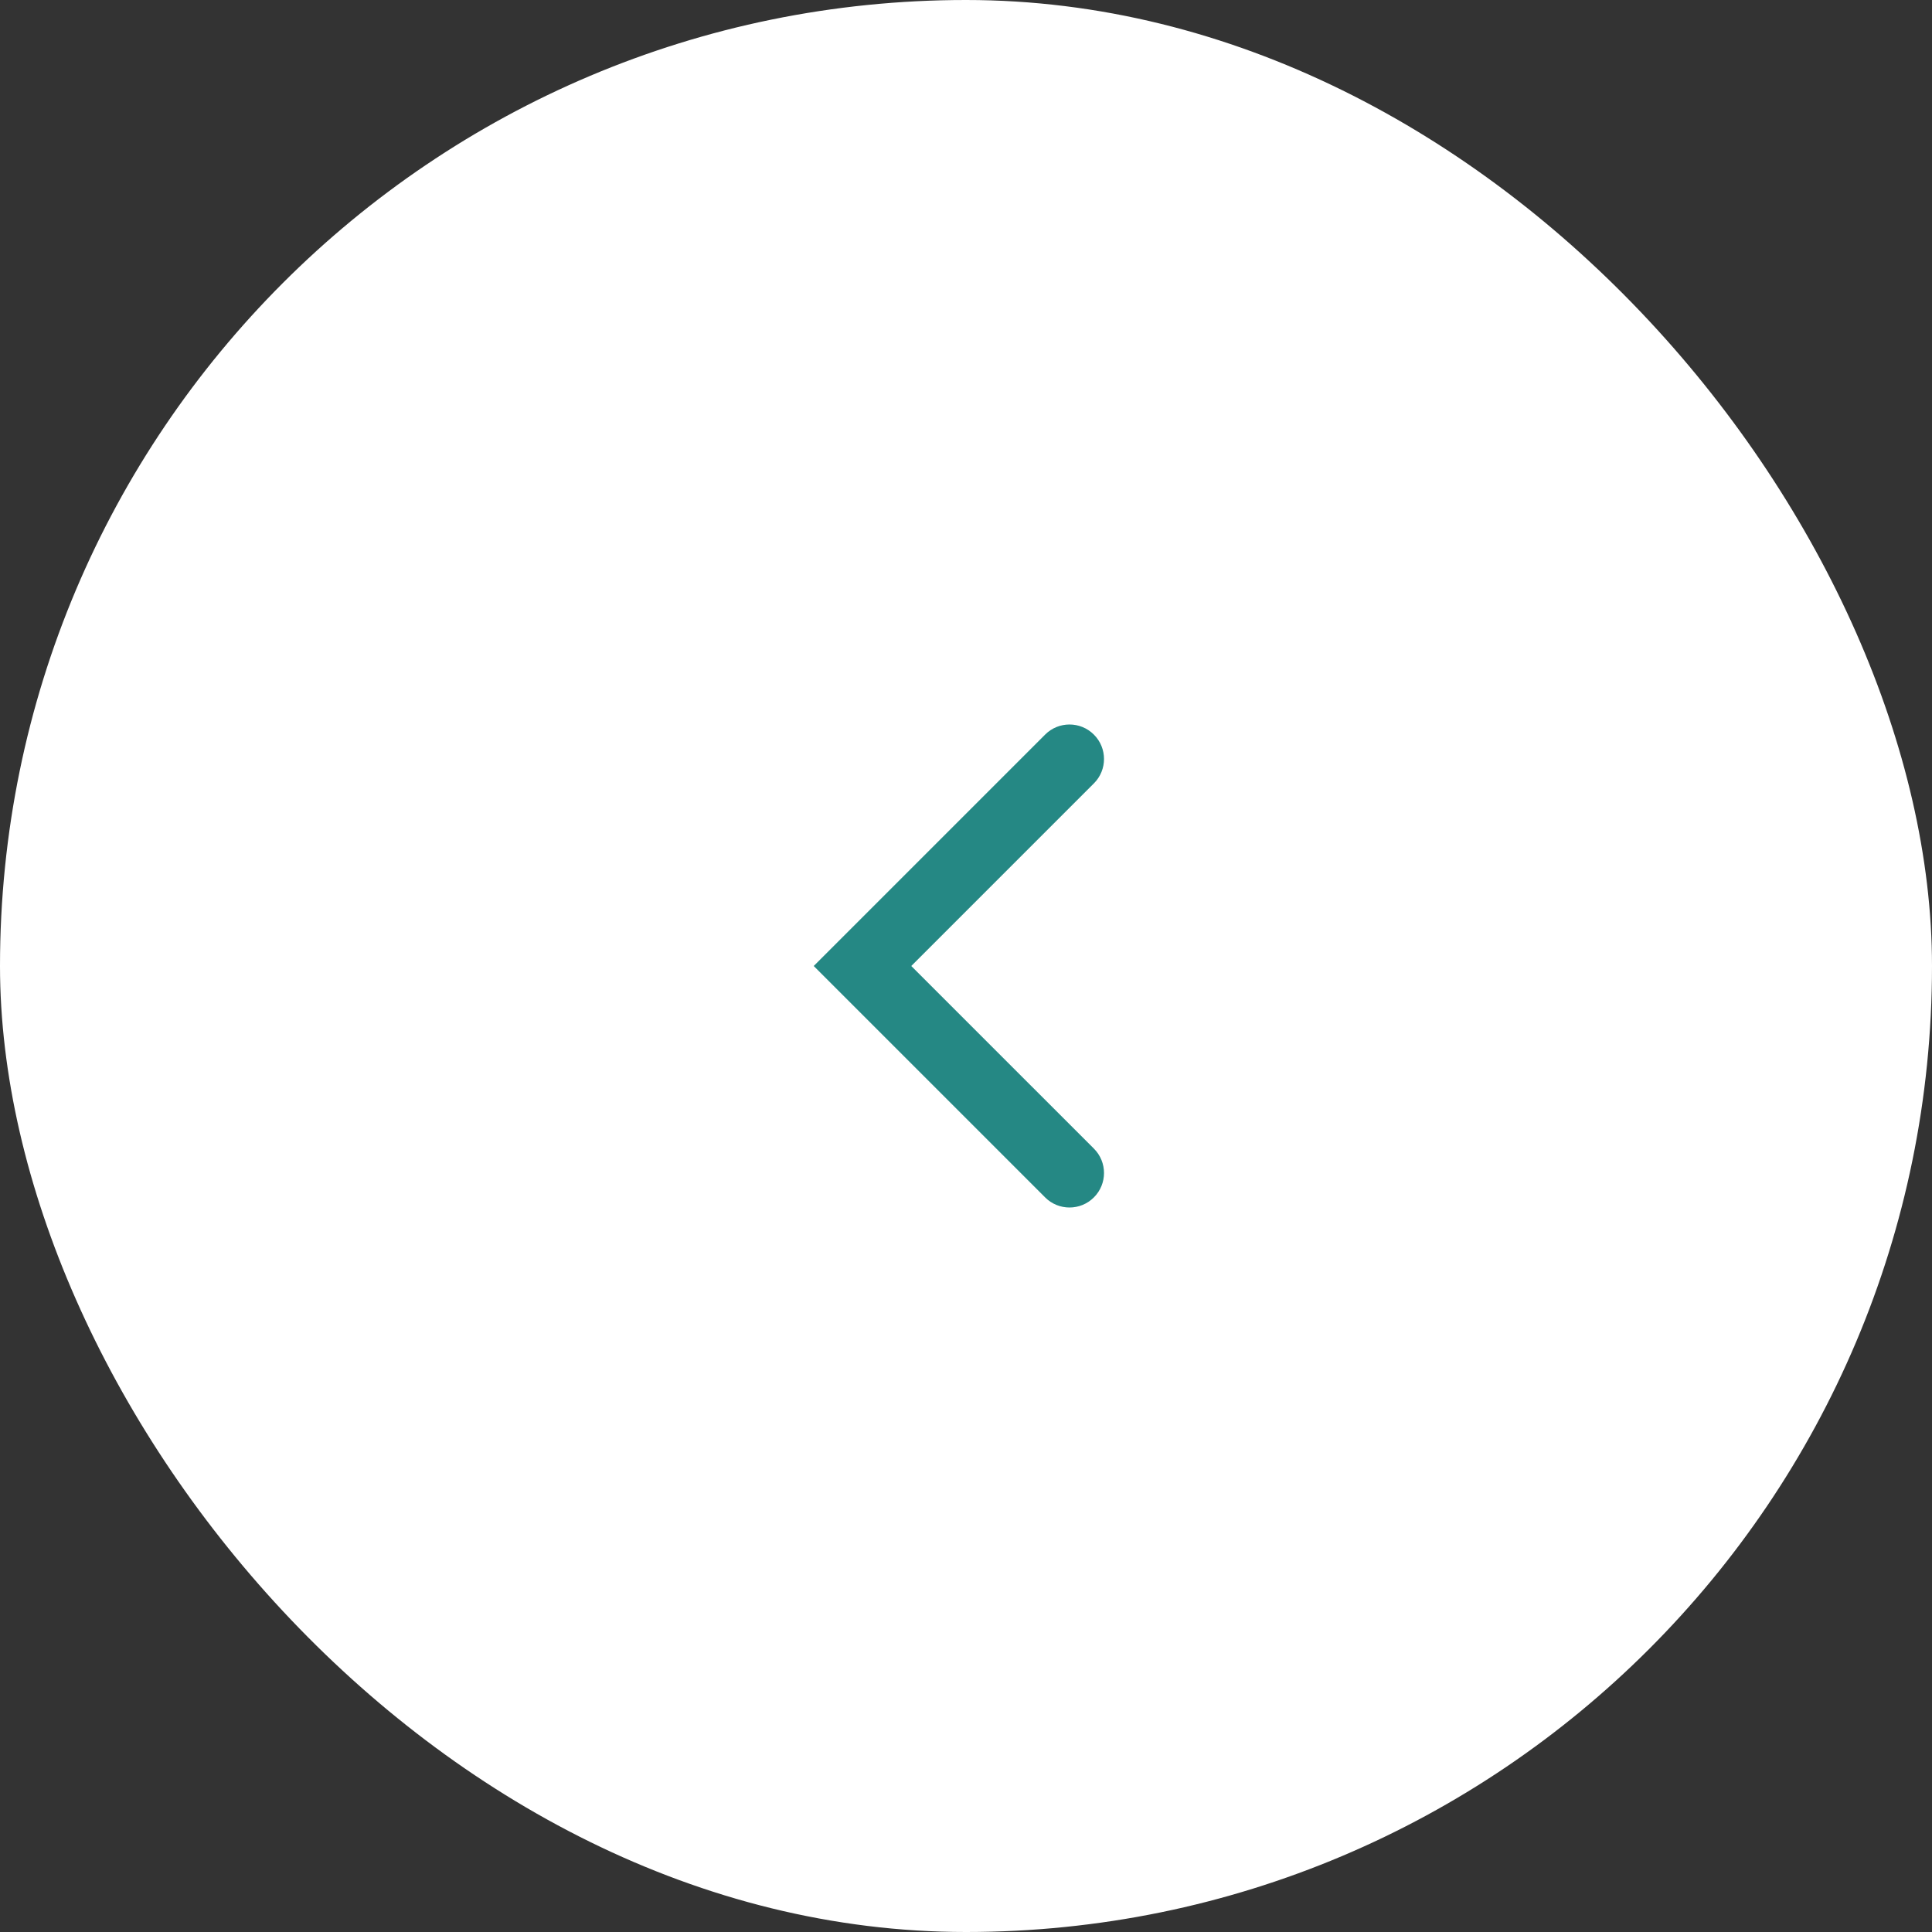 <svg width="56" height="56" viewBox="0 0 56 56" fill="none" xmlns="http://www.w3.org/2000/svg">
<rect x="0" y="0" width="56" height="56" fill="#333333" stroke="none"/>
<rect width="56" height="56" rx="28" fill="white"/>
<path d="M31.707 22.707C32.098 22.317 32.098 21.683 31.707 21.293C31.317 20.902 30.683 20.902 30.293 21.293L31.707 22.707ZM25 28L24.293 27.293L23.586 28L24.293 28.707L25 28ZM30.293 34.707C30.683 35.098 31.317 35.098 31.707 34.707C32.098 34.317 32.098 33.683 31.707 33.293L30.293 34.707ZM30.293 21.293L24.293 27.293L25.707 28.707L31.707 22.707L30.293 21.293ZM24.293 28.707L30.293 34.707L31.707 33.293L25.707 27.293L24.293 28.707Z" fill="#258884"/>
</svg>
